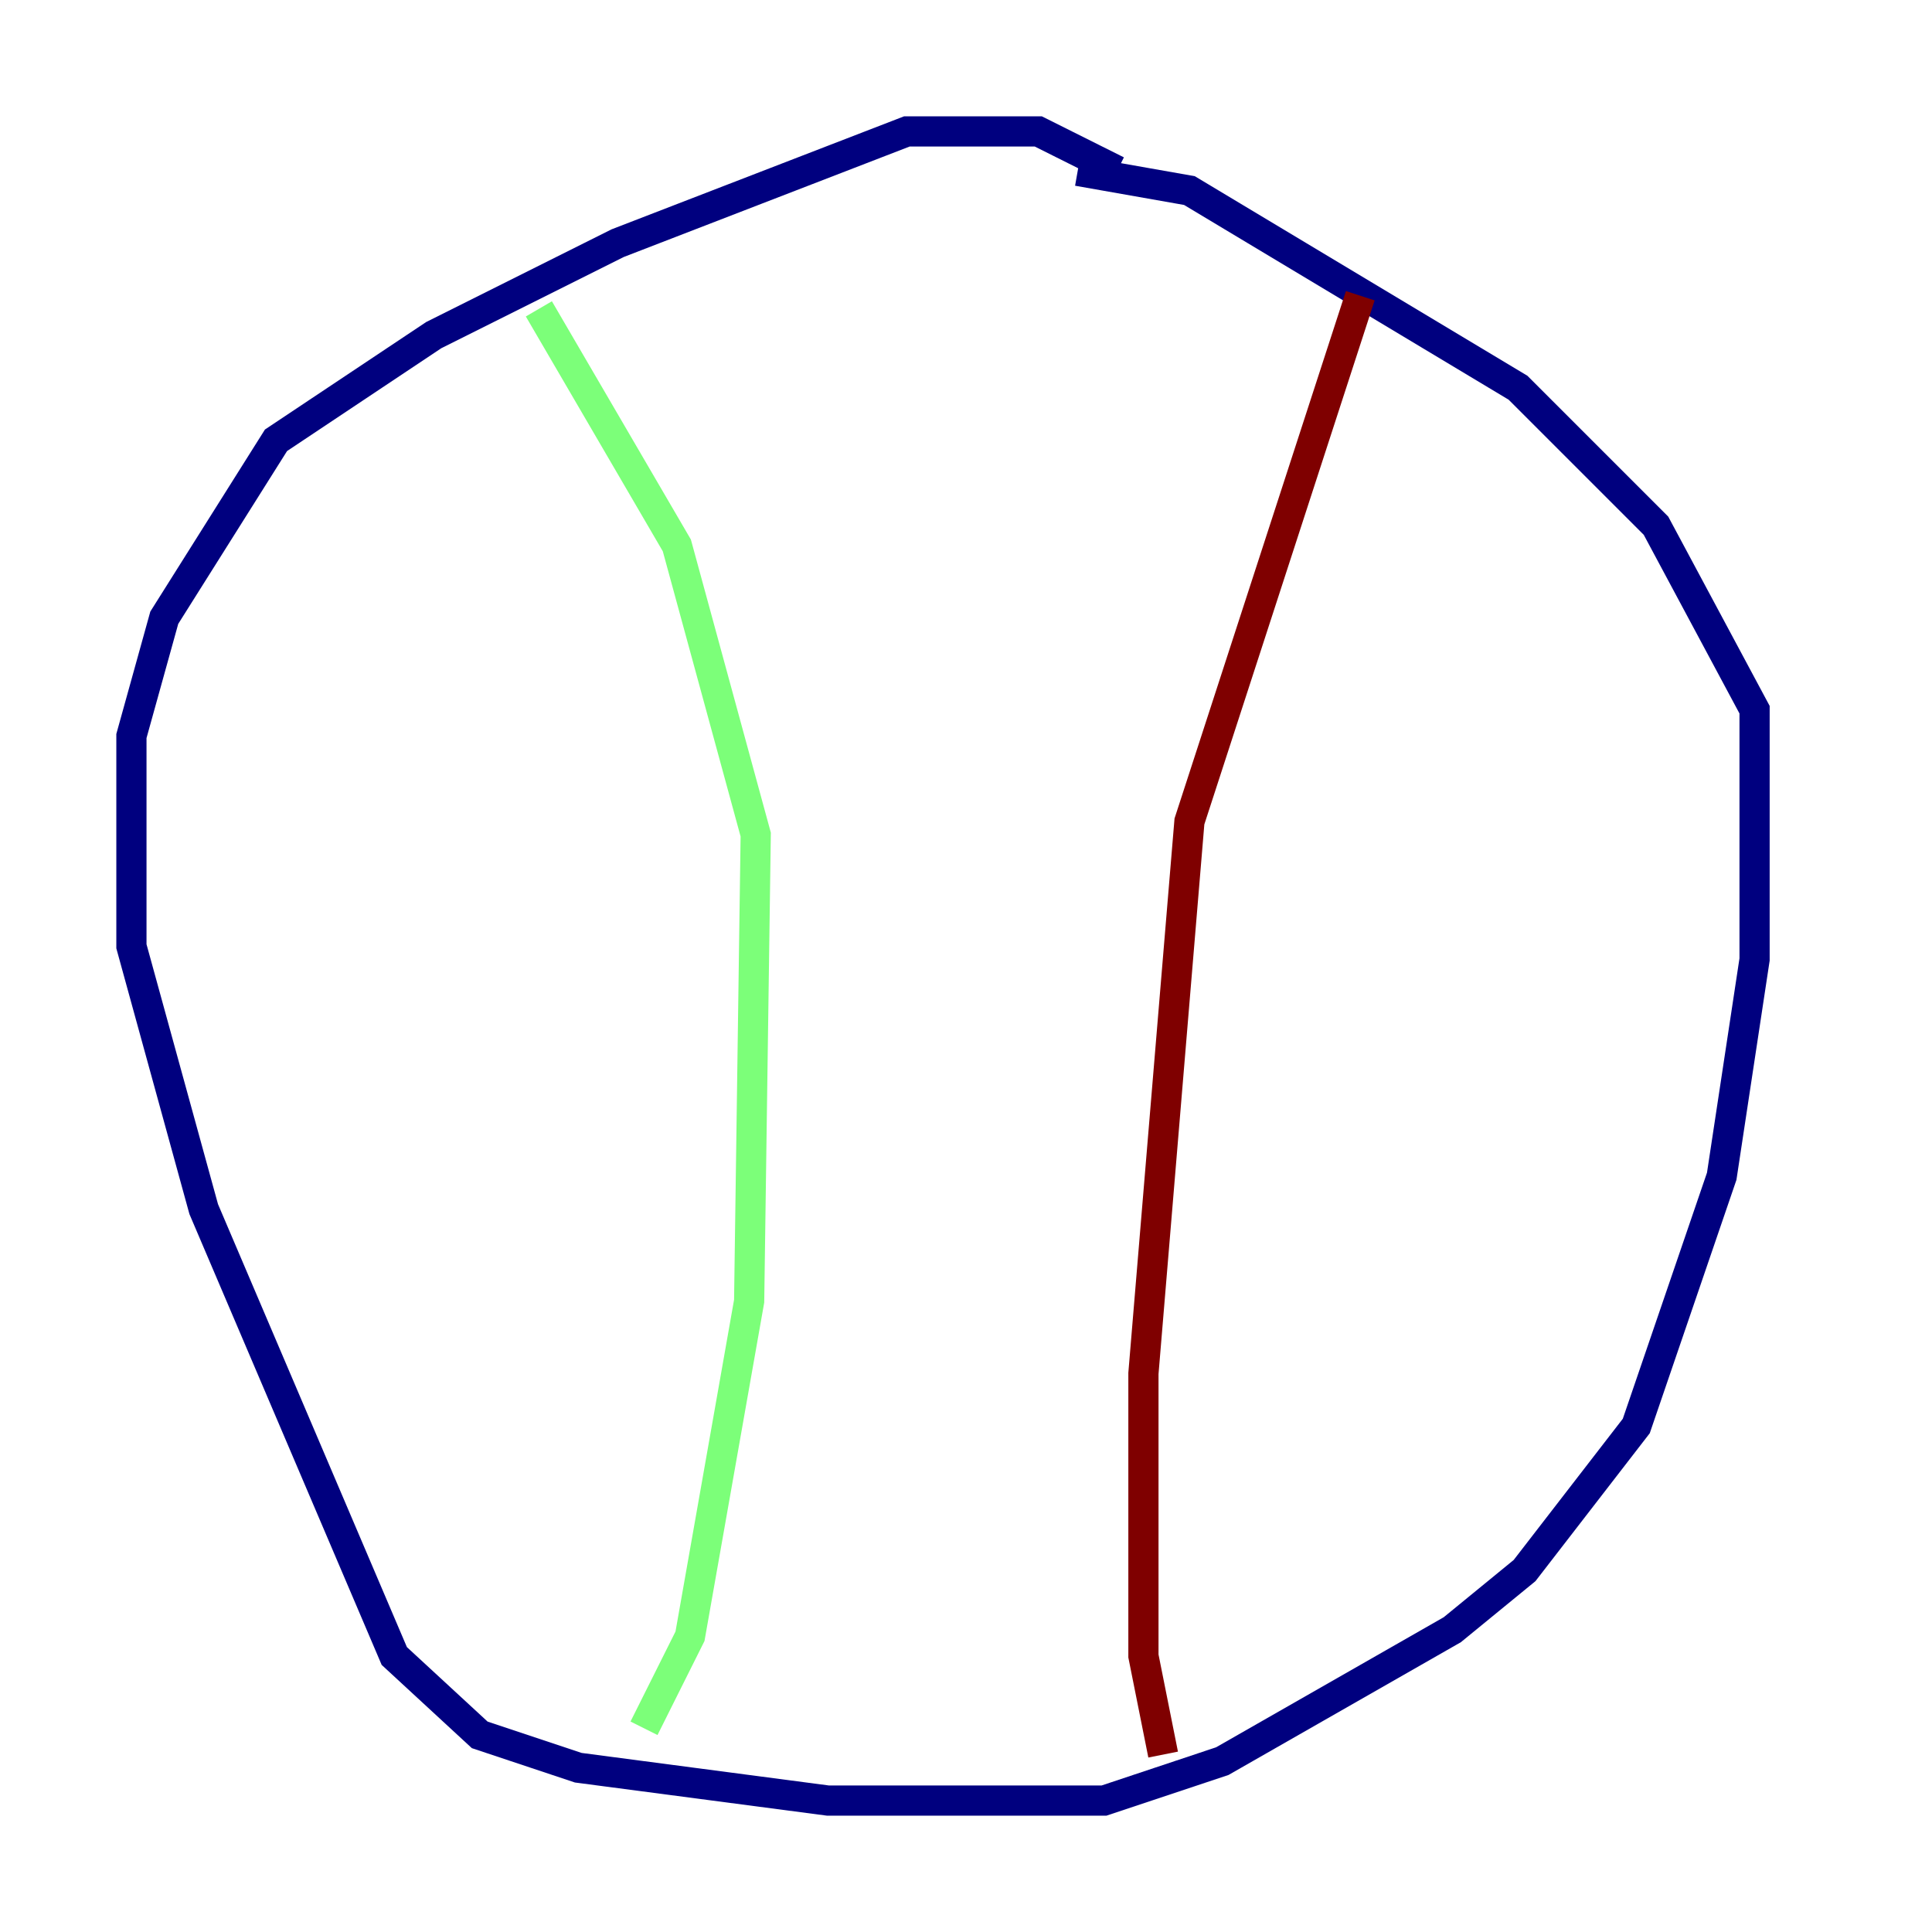 <?xml version="1.0" encoding="utf-8" ?>
<svg baseProfile="tiny" height="128" version="1.2" viewBox="0,0,128,128" width="128" xmlns="http://www.w3.org/2000/svg" xmlns:ev="http://www.w3.org/2001/xml-events" xmlns:xlink="http://www.w3.org/1999/xlink"><defs /><polyline fill="none" points="74.014,11.32 68.789,8.707 60.082,8.707 40.925,16.109 28.735,22.204 18.286,29.17 10.884,40.925 8.707,48.762 8.707,62.694 13.497,80.109 26.122,109.714 31.782,114.939 38.313,117.116 54.857,119.293 73.143,119.293 80.98,116.68 96.218,107.973 101.007,104.054 108.408,94.476 114.068,77.932 116.245,63.565 116.245,47.02 109.714,34.83 100.571,25.687 78.803,12.626 71.401,11.32" stroke="#00007f" stroke-width="2" /><polyline fill="none" points="35.701,20.463 44.843,36.136 50.068,55.292 49.633,86.204 45.714,108.408 42.667,114.503" stroke="#7cff79" stroke-width="2" /><polyline fill="none" points="90.122,19.592 78.803,54.422 75.755,90.993 75.755,109.714 77.061,116.245" stroke="#7f0000" stroke-width="2" /></svg>